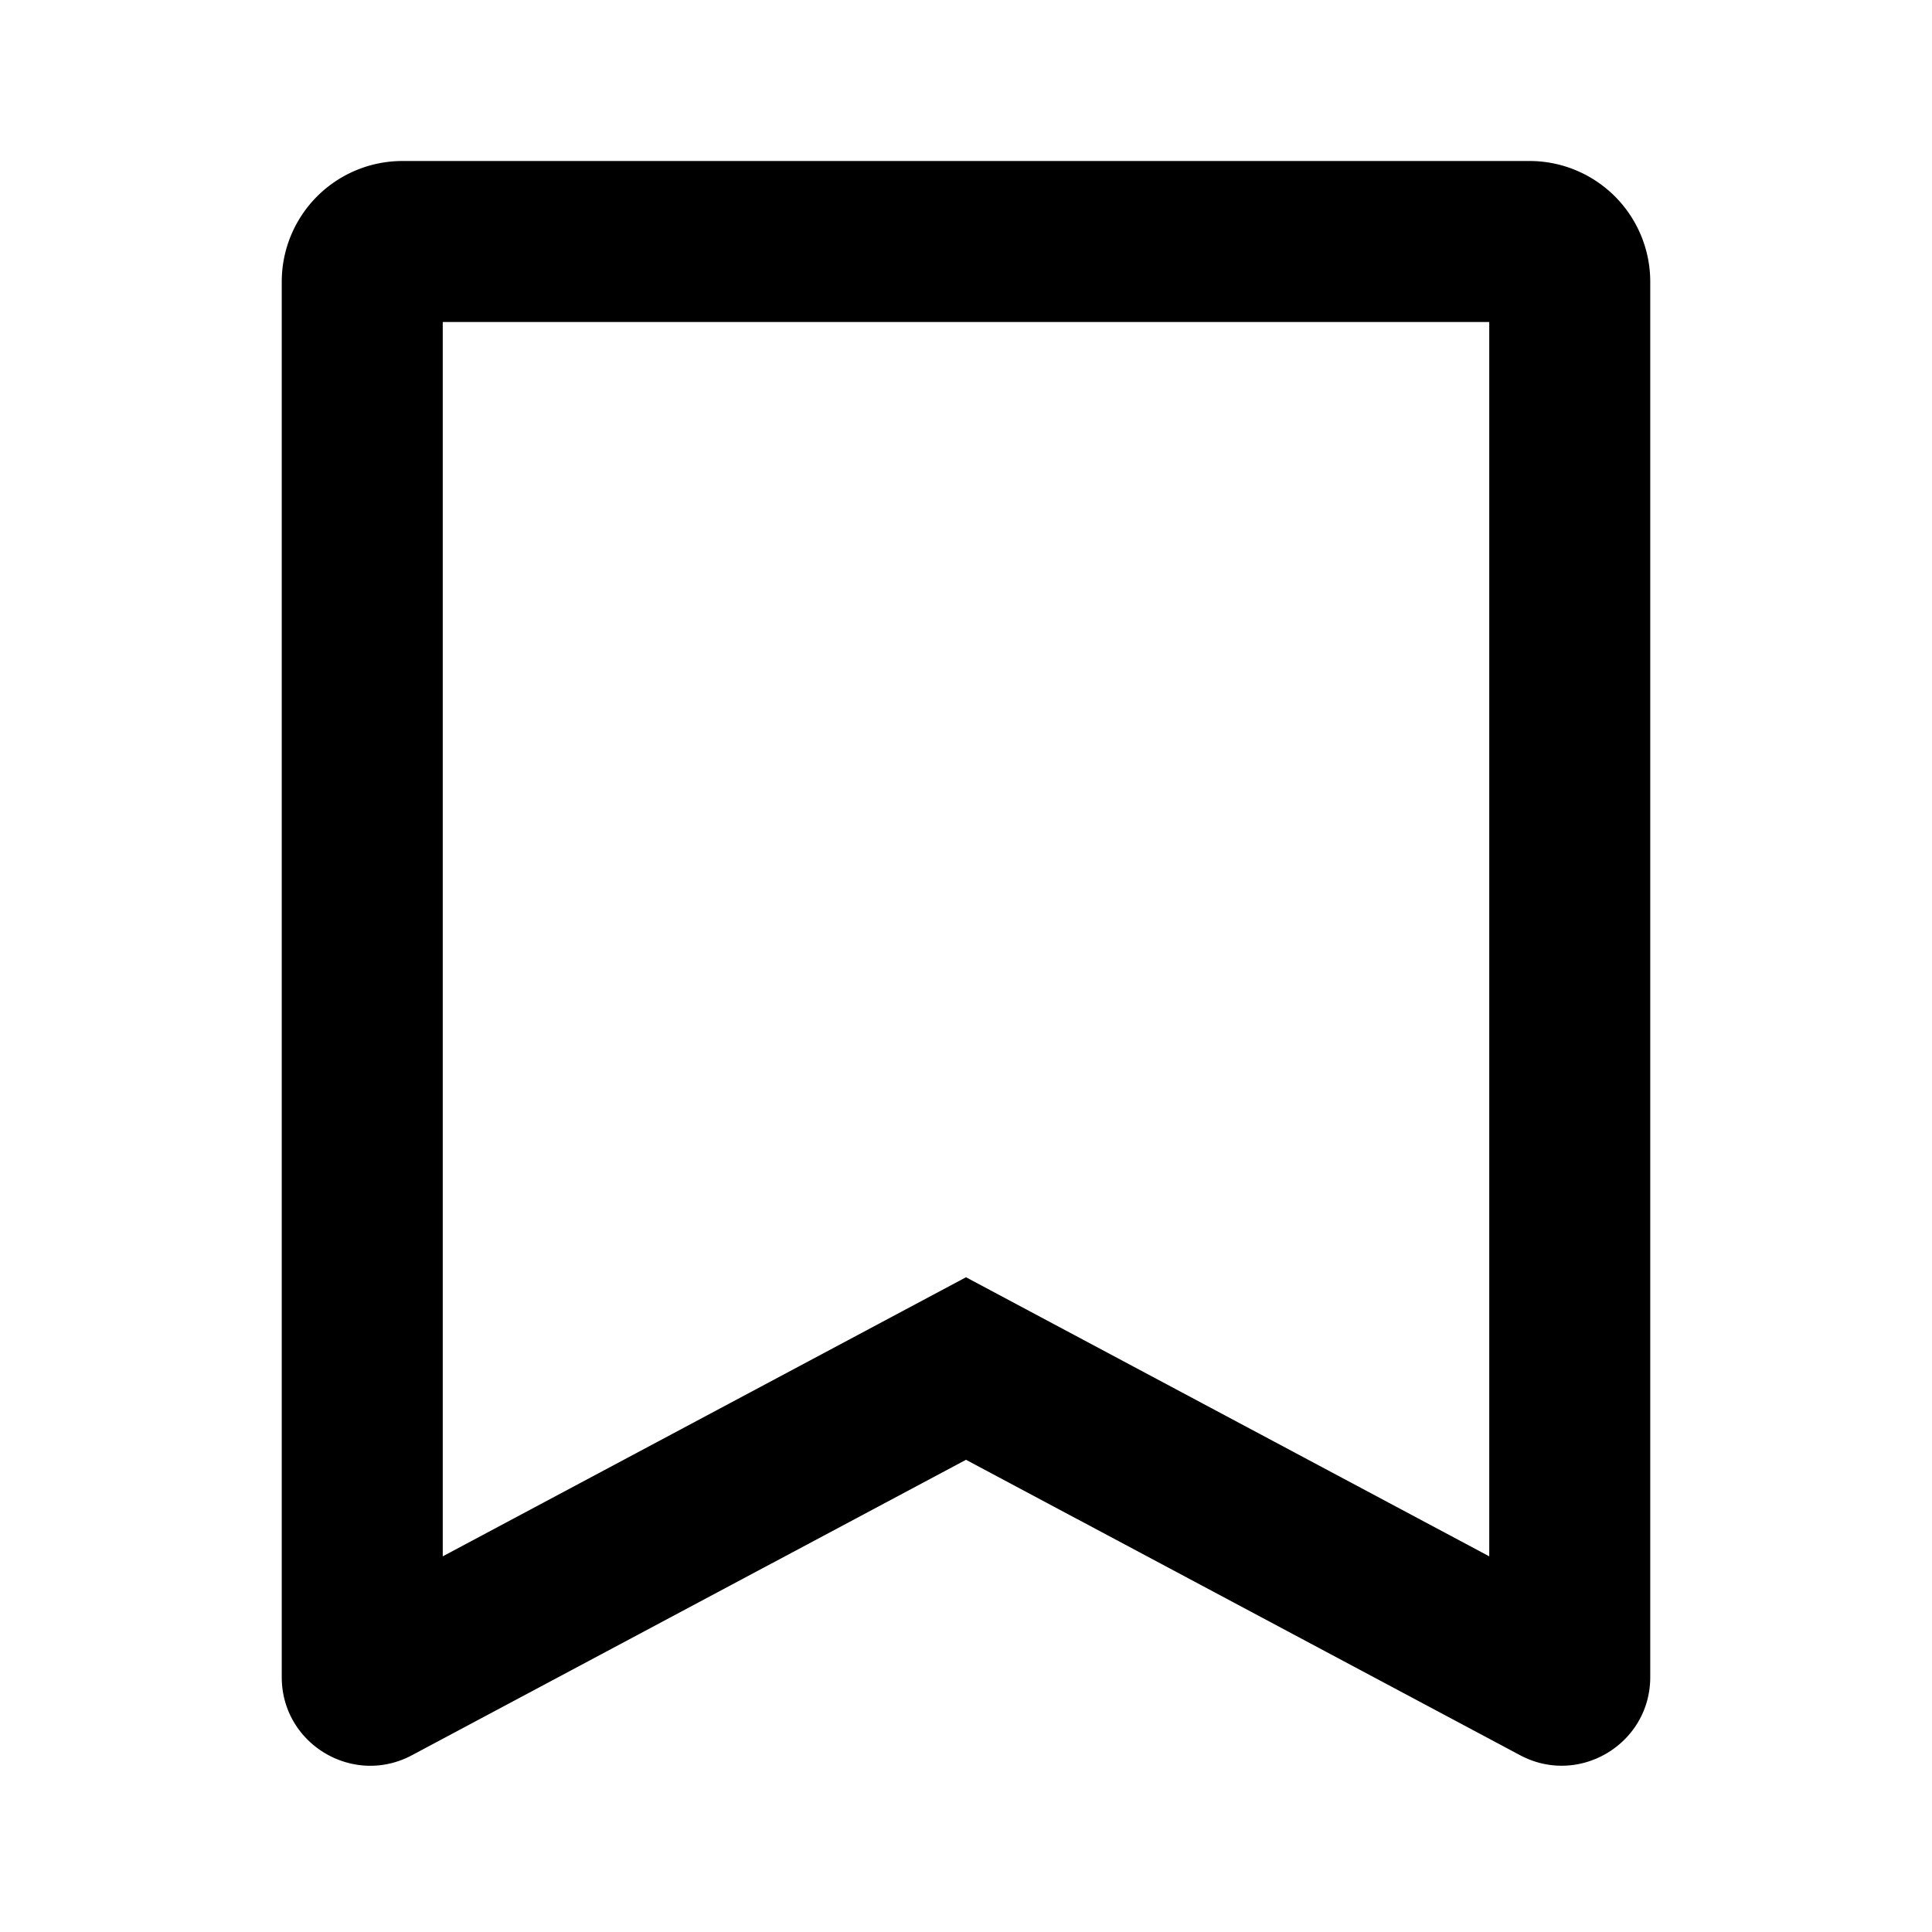 <?xml version="1.0" standalone="no"?><!DOCTYPE svg PUBLIC "-//W3C//DTD SVG 1.1//EN" "http://www.w3.org/Graphics/SVG/1.1/DTD/svg11.dtd"><svg class="icon" width="200px" height="200.00px" viewBox="0 0 1024 1024" version="1.1" xmlns="http://www.w3.org/2000/svg"><path d="M234.667 170.667v654.229l277.333-147.925 277.333 147.925V170.667H234.667zM149.333 149.333a64 64 0 0 1 64-64h597.333a64 64 0 0 1 64 64v739.563c0 35.413-37.76 58.069-69.013 41.387L512 773.717l-293.653 156.587C187.093 946.987 149.333 924.331 149.333 888.917V149.333z" /></svg>